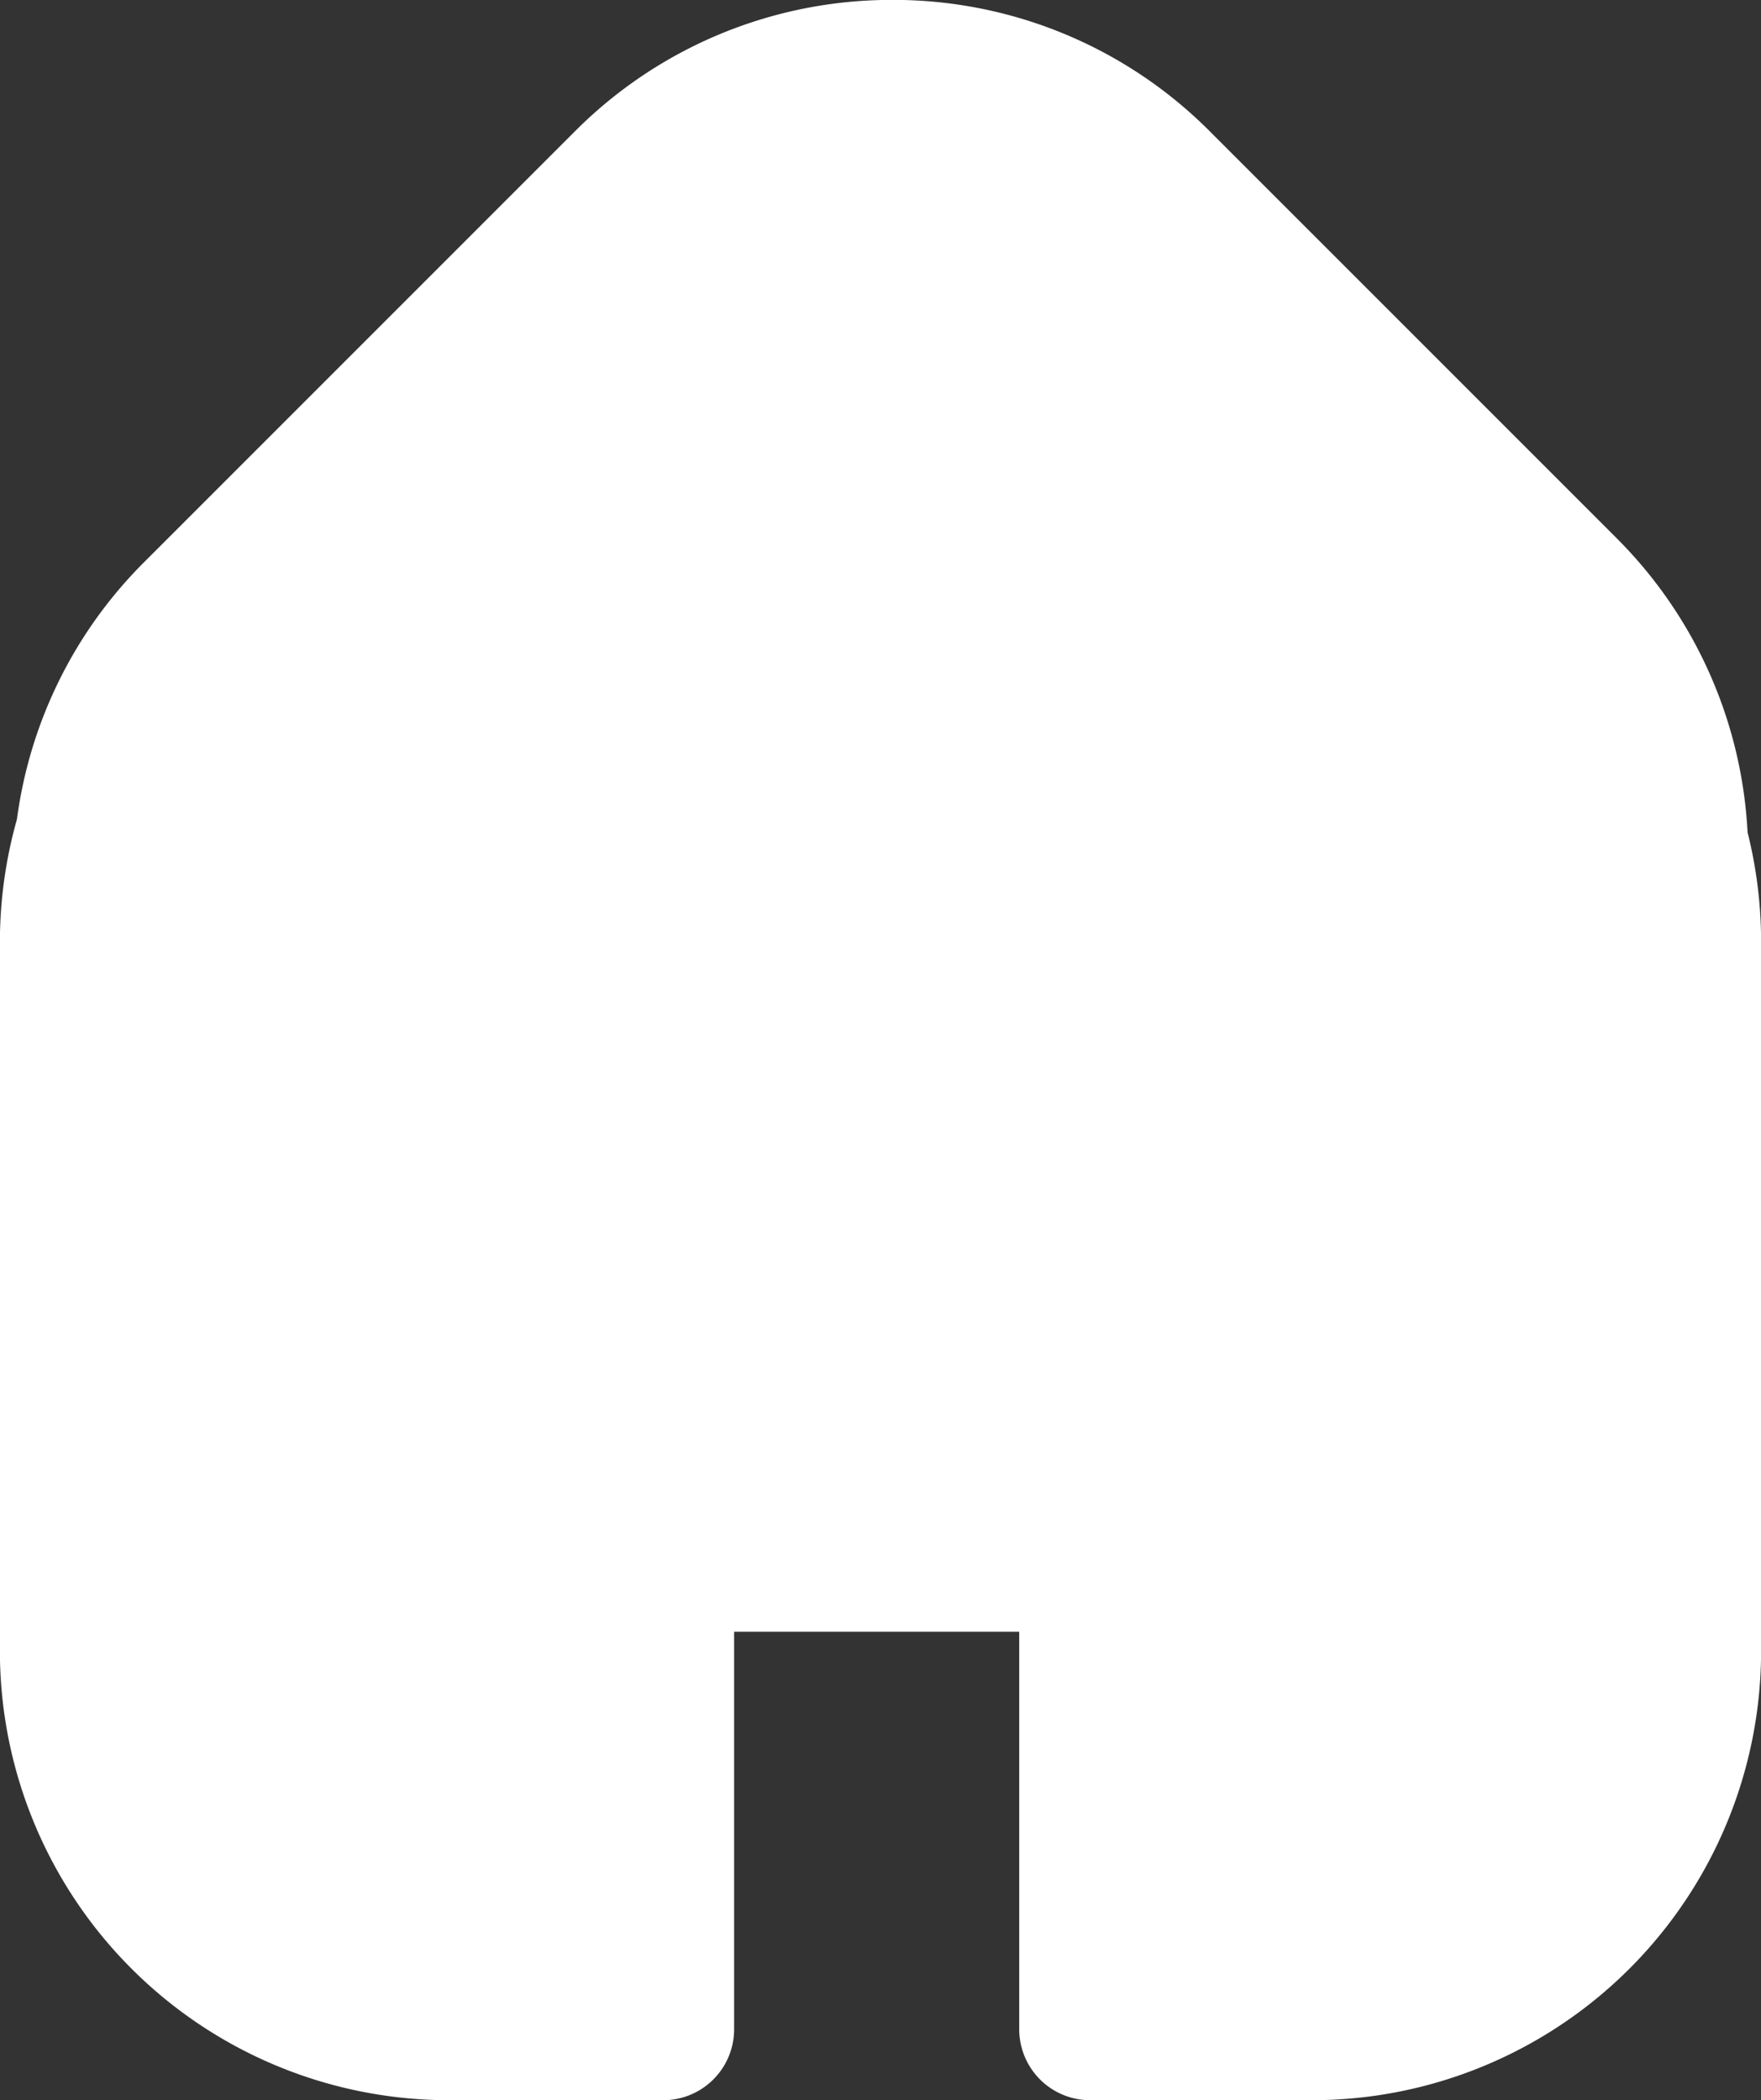 <svg height="22.207" viewBox="0 0 18.622 22.207" width="18.622" xmlns="http://www.w3.org/2000/svg"><rect x="0" y="0" width="18.622" height="22.207" fill="#333333" stroke="none"/><path d="m-477.7 19.559h-2.264a4 4 0 0 1 -4-4v-7.495a4.015 4.015 0 0 1 .167-1.147 3.962 3.962 0 0 1 1.142-2.344l4.55-4.55a3.974 3.974 0 0 1 2.829-1.172 3.972 3.972 0 0 1 2.828 1.172l4.3 4.3a3.99 3.99 0 0 1 1.169 2.691 4.015 4.015 0 0 1 .139 1.052v7.493a4 4 0 0 1 -4 4h-2.345v-4.953h-4.515v4.952z" fill="#fff" stroke="#fff" stroke-linecap="round" stroke-linejoin="round" stroke-width="1.5" transform="translate(484.713 1.898)"/></svg>